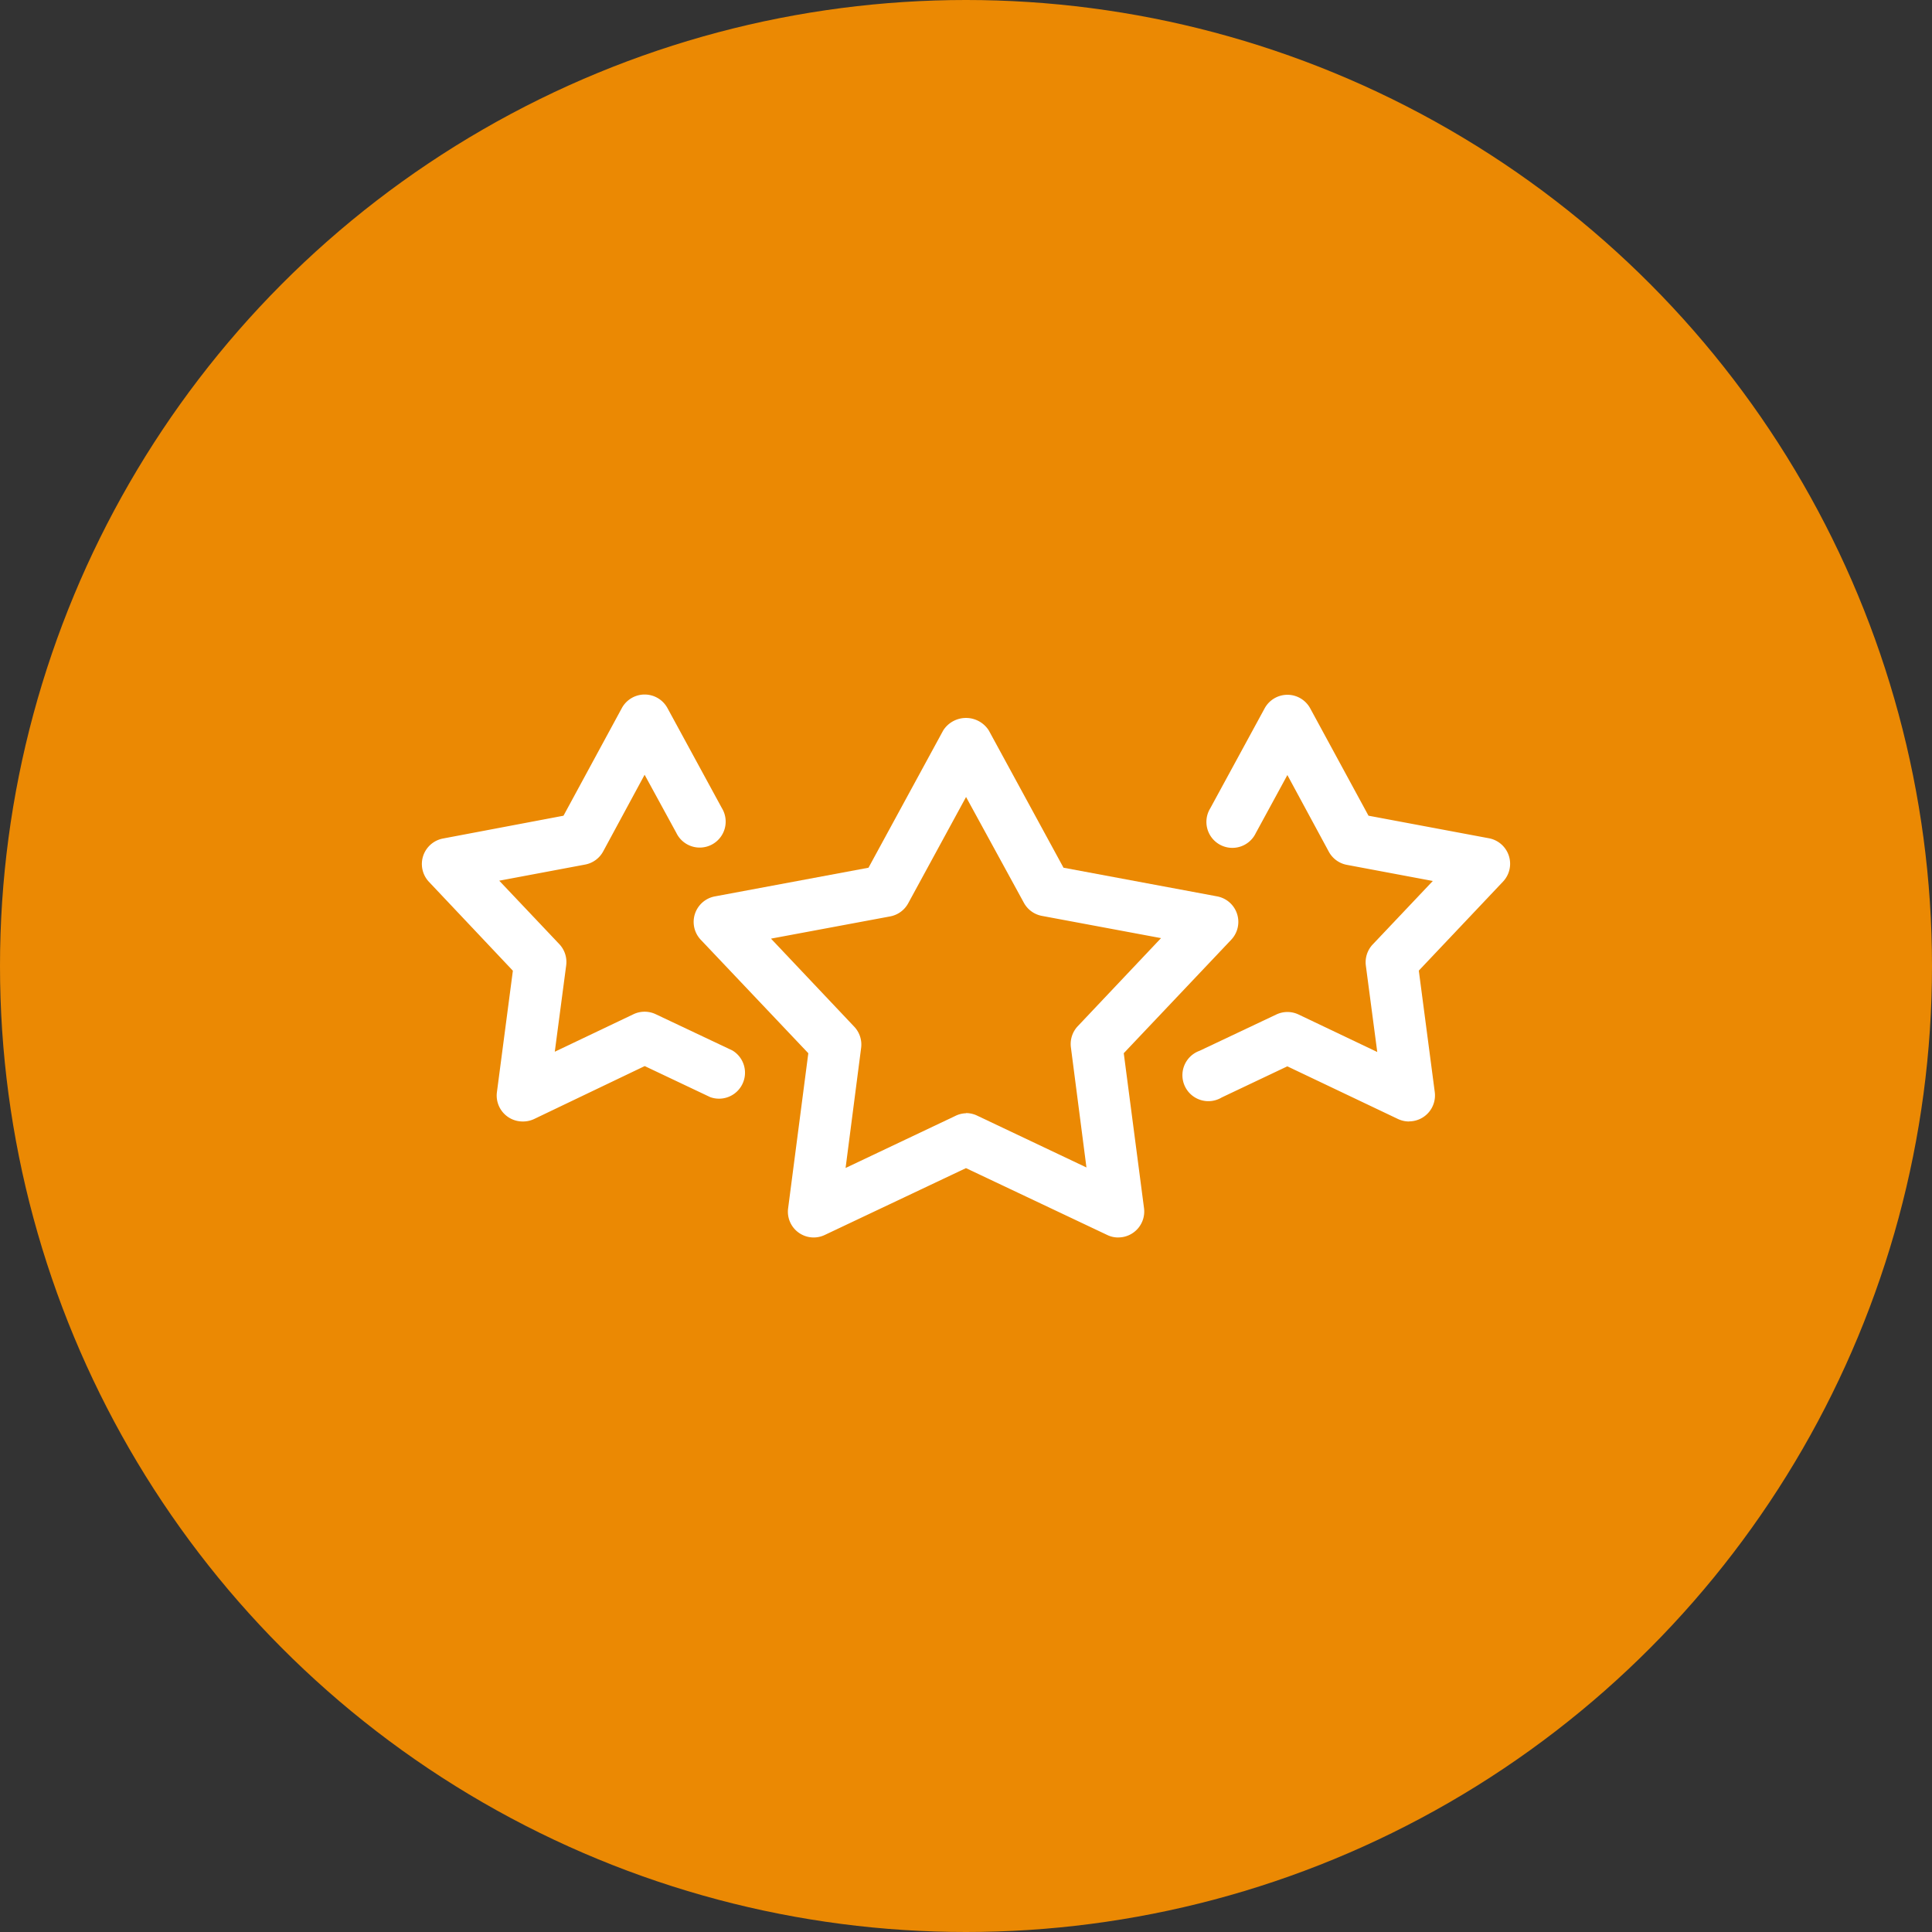 <svg xmlns="http://www.w3.org/2000/svg" width="134" height="134" viewBox="0 0 134 134">
  <rect x="0" y="0" width="134" height="134" fill="#333333" stroke="none"/>
  <g id="round-2" transform="translate(-633 -1938)">
    <circle id="round-2-2" data-name="round-2" cx="67" cy="67" r="67" transform="translate(633 1938)" fill="#eb8903"/>
    <g id="Group_102" data-name="Group 102" transform="translate(660.256 1978.909)">
      <path id="Path_674" data-name="Path 674" d="M36.7,43.746a1.722,1.722,0,0,1-.773-.176l-9.792-4.634L16.345,43.57A1.788,1.788,0,0,1,13.8,41.719L15.2,30.967,7.735,23.091a1.8,1.8,0,0,1,.978-3L19.375,18.1l5.184-9.526a1.876,1.876,0,0,1,3.156,0L32.9,18.1,43.56,20.089a1.8,1.8,0,0,1,.978,3l-7.459,7.876,1.406,10.752a1.8,1.8,0,0,1-1.8,2.027ZM26.137,35.119a1.772,1.772,0,0,1,.773.176l7.581,3.595-1.078-8.329a1.8,1.8,0,0,1,.474-1.467l5.777-6.111L31.4,21.441a1.8,1.8,0,0,1-1.247-.906l-4.012-7.34-4.015,7.376a1.8,1.8,0,0,1-1.247.906l-8.268,1.542,5.777,6.111a1.8,1.8,0,0,1,.475,1.467l-1.078,8.329,7.581-3.595a1.772,1.772,0,0,1,.776-.2Z" transform="translate(13.607 1.174)" fill="#fff"/>
      <path id="Path_675" data-name="Path 675" d="M9.009,36.875a1.8,1.8,0,0,1-1.8-2.031l1.107-8.426L2.492,20.25a1.8,1.8,0,0,1,.974-3l8.361-1.582L15.875,8.2a1.8,1.8,0,0,1,1.582-.938h0a1.8,1.8,0,0,1,1.578.935l3.774,6.938a1.8,1.8,0,1,1-3.156,1.722l-2.2-4.03-2.876,5.32a1.8,1.8,0,0,1-1.251.909L7.37,20.174l4.166,4.4a1.8,1.8,0,0,1,.478,1.47l-.791,5.992,5.457-2.6a1.8,1.8,0,0,1,1.546,0l5.32,2.516a1.8,1.8,0,0,1-1.539,3.235L17.46,33.032,9.785,36.706a1.8,1.8,0,0,1-.776.169Zm61.469,0A1.8,1.8,0,0,1,69.7,36.7L62.031,33.05l-4.547,2.157a1.8,1.8,0,1,1-1.539-3.235l5.32-2.516a1.8,1.8,0,0,1,1.546,0l5.457,2.6-.791-5.992a1.8,1.8,0,0,1,.478-1.47l4.166-4.4-5.96-1.118a1.8,1.8,0,0,1-1.251-.909l-2.876-5.32-2.193,4.03a1.8,1.8,0,1,1-3.156-1.722L60.46,8.215a1.8,1.8,0,0,1,1.578-.935h0a1.8,1.8,0,0,1,1.578.938l4.044,7.448,8.361,1.567a1.8,1.8,0,0,1,.974,3L71.15,26.411l1.107,8.426a1.8,1.8,0,0,1-1.8,2.031Z" transform="translate(0 0)" fill="#fff"/>
    </g>
  </g>
</svg>
